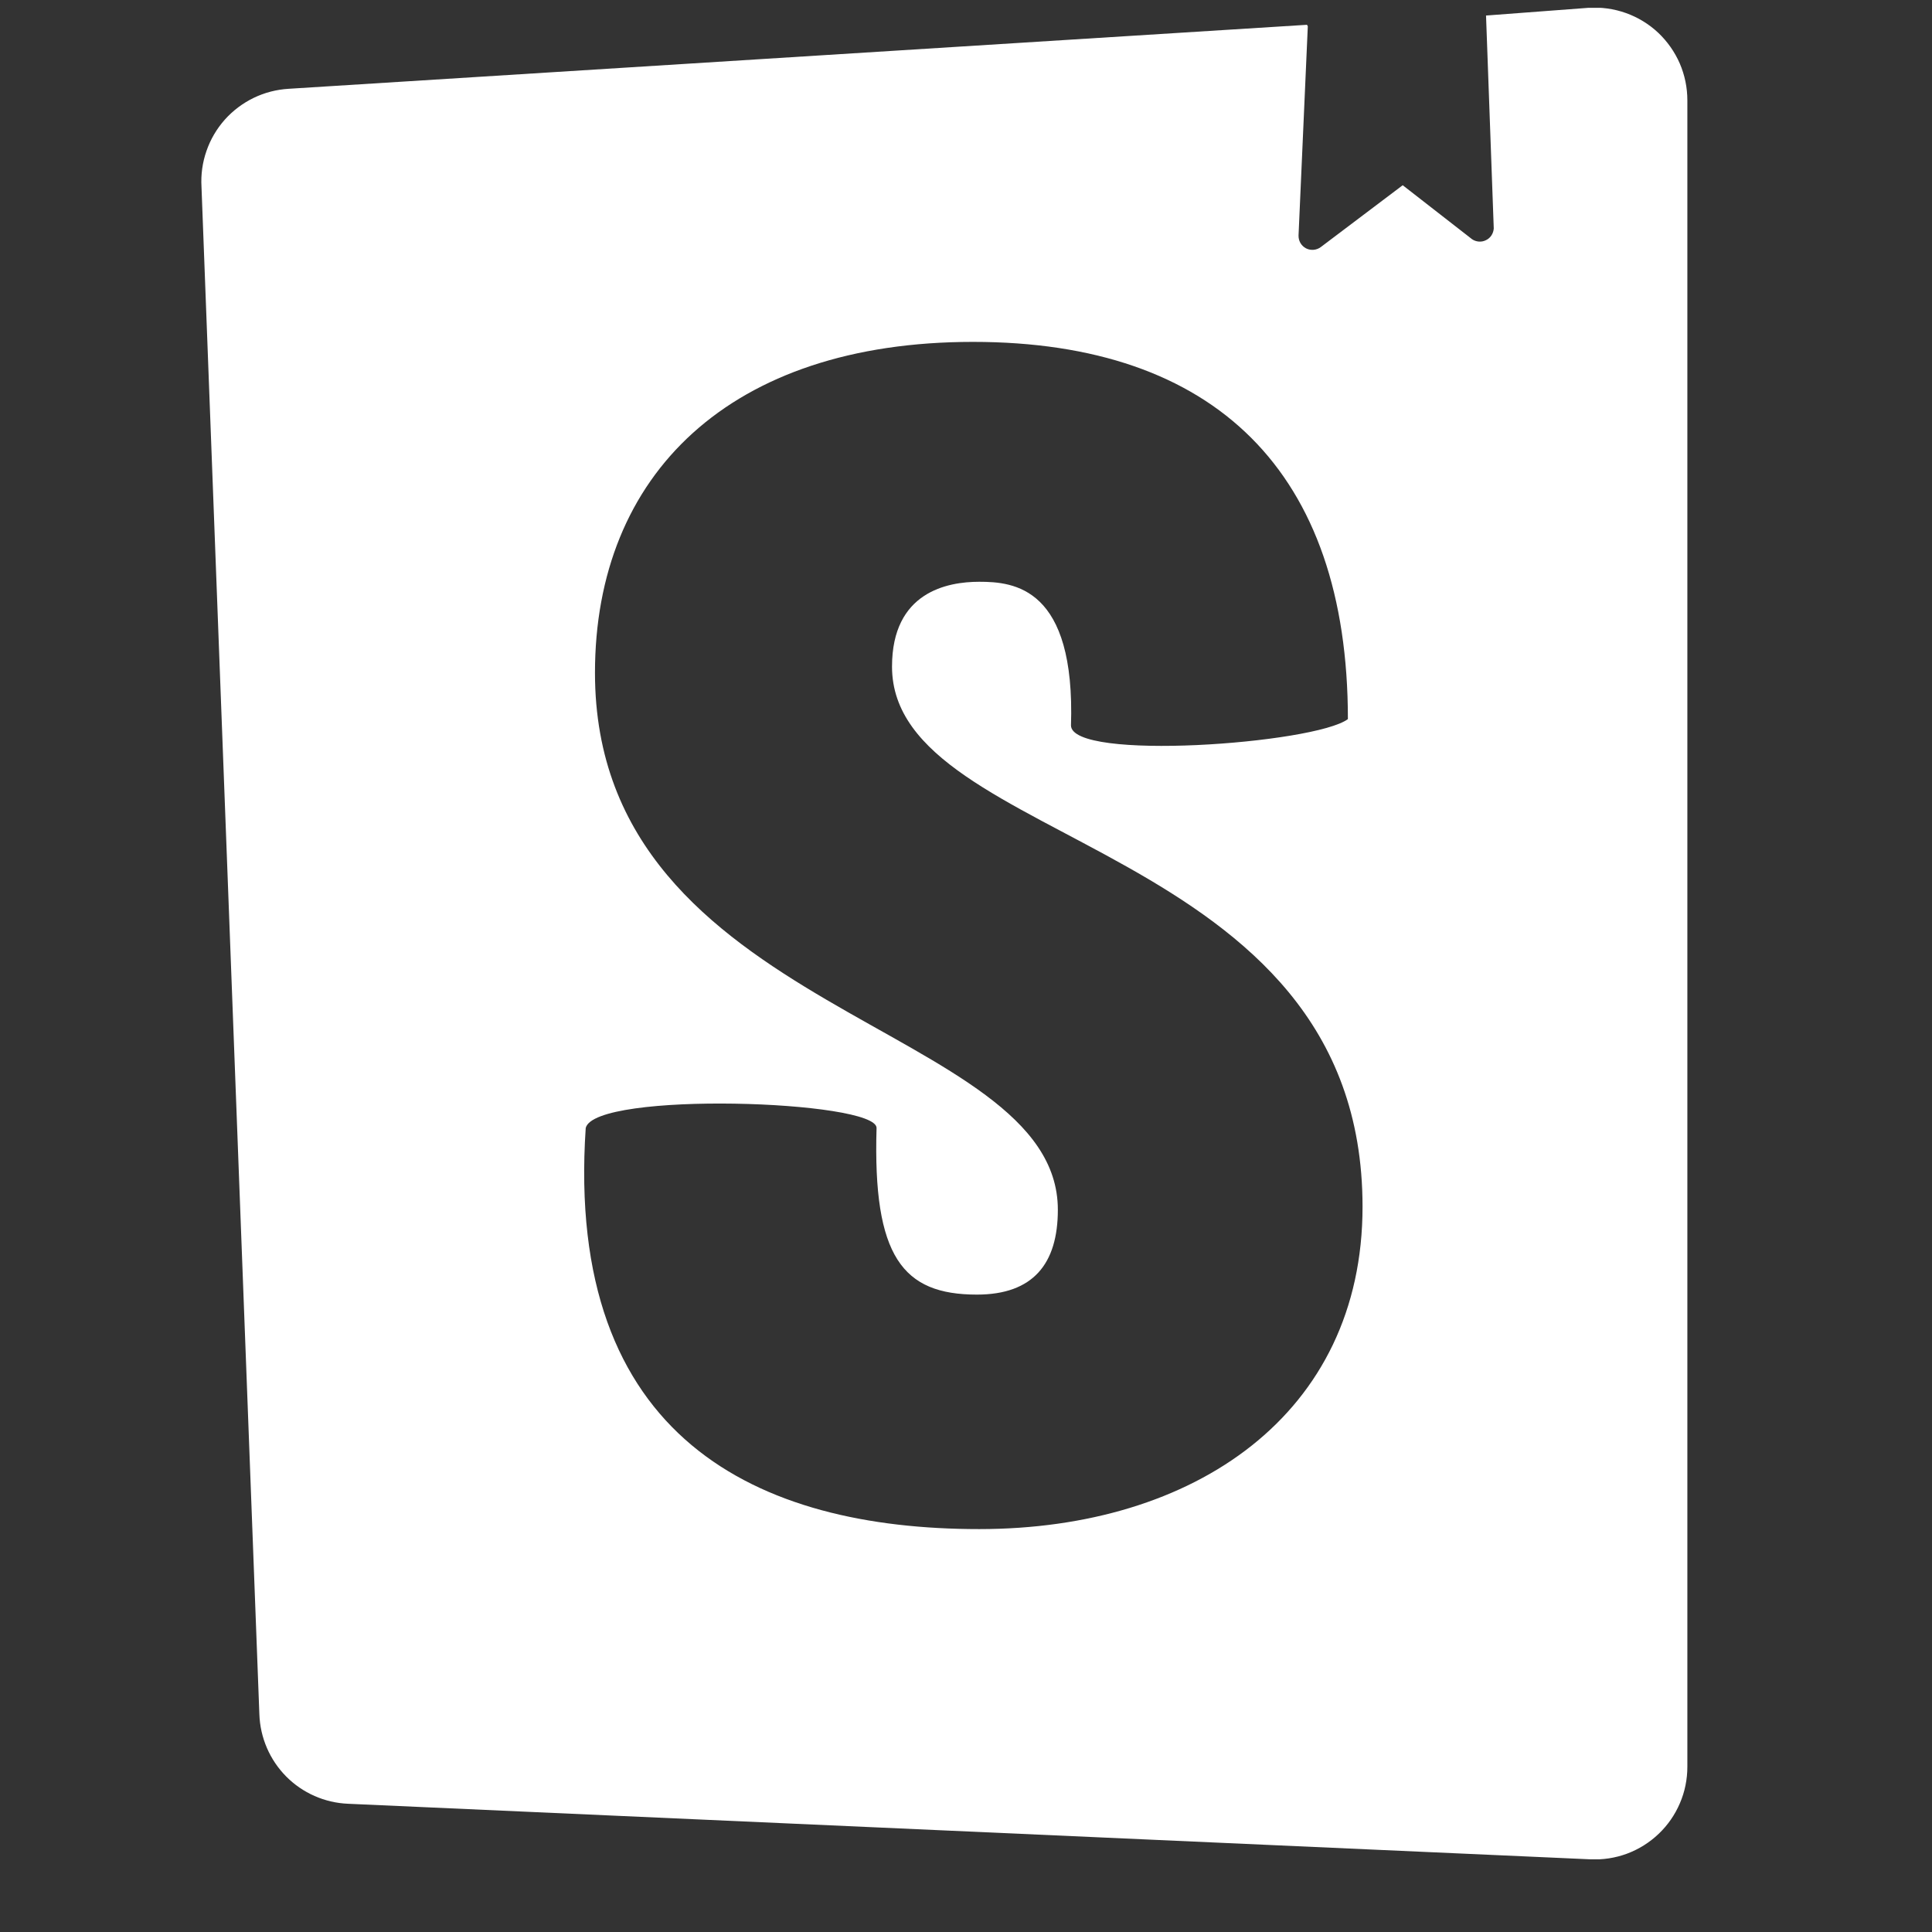 <svg width="24" height="24" viewBox="0 0 24 24" fill="none" xmlns="http://www.w3.org/2000/svg">
<rect x="0" y="0" width="24" height="24" fill="#333333" stroke="none"/>
<g clip-path="url(#clip0_209_507)">
<path d="M16.246 0.327L16.131 2.924C16.13 2.957 16.138 2.99 16.154 3.018C16.171 3.047 16.195 3.07 16.224 3.085C16.253 3.1 16.286 3.106 16.319 3.103C16.352 3.1 16.383 3.088 16.409 3.068L17.425 2.301L18.287 2.972C18.312 2.989 18.342 2.999 18.372 3.001C18.403 3.003 18.433 2.997 18.46 2.983C18.488 2.97 18.511 2.949 18.528 2.923C18.544 2.898 18.554 2.868 18.556 2.838L18.46 0.193L19.734 0.097C19.892 0.087 20.049 0.109 20.198 0.162C20.346 0.215 20.483 0.298 20.598 0.406C20.712 0.514 20.804 0.644 20.867 0.789C20.929 0.933 20.961 1.089 20.961 1.247V21.947C20.961 22.103 20.93 22.258 20.868 22.401C20.807 22.544 20.717 22.674 20.604 22.781C20.491 22.889 20.358 22.972 20.211 23.027C20.065 23.081 19.909 23.105 19.753 23.097L4.324 22.407C4.034 22.395 3.759 22.274 3.555 22.068C3.351 21.862 3.232 21.586 3.222 21.296L2.503 2.321C2.494 2.169 2.515 2.018 2.565 1.875C2.614 1.732 2.692 1.6 2.792 1.487C2.893 1.374 3.015 1.282 3.151 1.216C3.287 1.15 3.435 1.112 3.586 1.103L16.236 0.308L16.246 0.327ZM13.304 9.01C13.304 9.46 16.332 9.24 16.744 8.933C16.744 5.866 15.096 4.247 12.087 4.247C9.068 4.247 7.391 5.895 7.391 8.358C7.391 12.623 13.141 12.699 13.141 15.028C13.141 15.699 12.834 16.082 12.135 16.082C11.215 16.082 10.841 15.613 10.889 14.012C10.889 13.667 7.391 13.552 7.276 14.012C7.017 17.874 9.413 18.995 12.164 18.995C14.837 18.995 16.926 17.568 16.926 14.99C16.926 10.418 11.081 10.543 11.081 8.281C11.081 7.352 11.771 7.227 12.164 7.227C12.595 7.227 13.361 7.294 13.304 9.019V9.01Z" fill="white"/>
</g>
<defs>
<clipPath id="clip0_209_507">
<rect width="23" height="23" fill="white" transform="translate(0.587 0.097)"/>
</clipPath>
</defs>
</svg>
